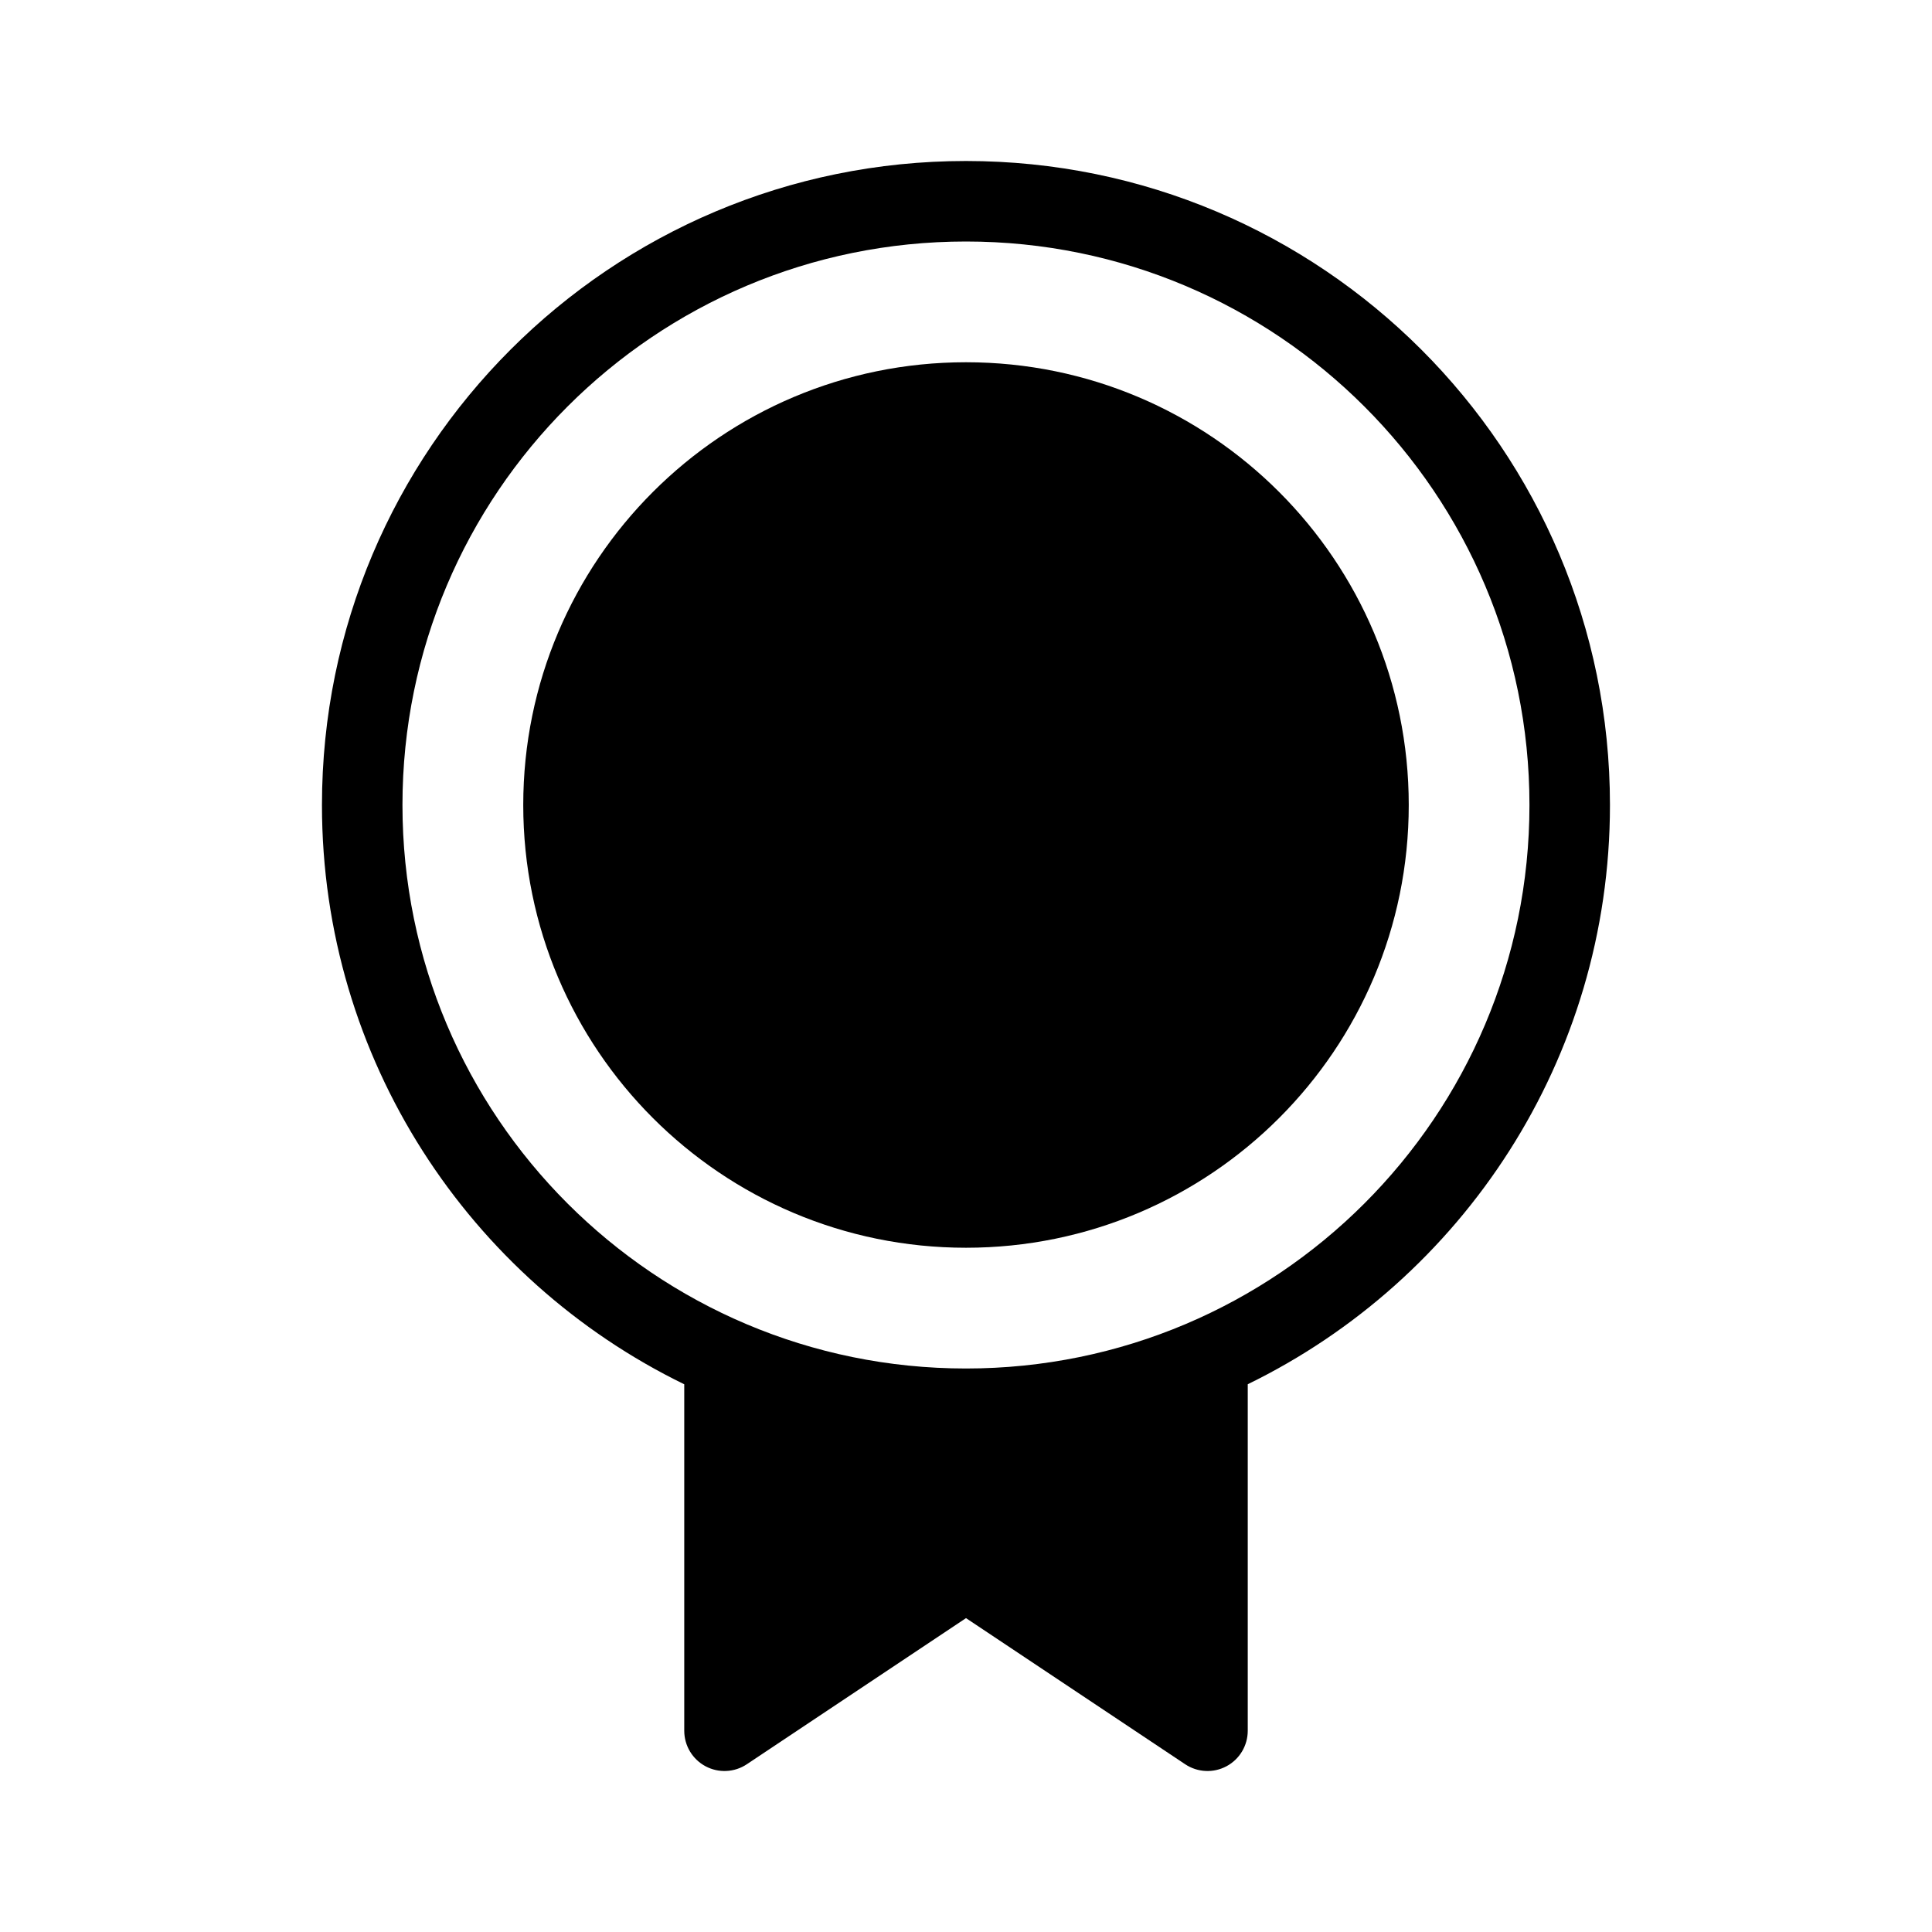 <svg width="48" height="48" viewBox="0 0 48 48" fill="none" xmlns="http://www.w3.org/2000/svg">
<rect width="48" height="48" fill="white"/>
<path d="M13 20C13 13.925 17.925 9 24 9C30.075 9 35 13.925 35 20C35 26.075 30.075 31 24 31C17.925 31 13 26.075 13 20Z" fill="black"/>
<path fill-rule="evenodd" clip-rule="evenodd" d="M31 34.391C36.328 31.794 39.999 26.326 39.999 20C39.999 11.163 32.836 4 23.999 4C15.162 4 7.999 11.163 7.999 20C7.999 26.327 11.671 31.796 17 34.392V43C17 43.369 17.203 43.708 17.528 43.882C17.853 44.056 18.248 44.037 18.555 43.832L24 40.202L29.445 43.832C29.752 44.037 30.147 44.056 30.472 43.882C30.797 43.708 31 43.369 31 43V34.391ZM23.999 34C31.731 34 37.999 27.732 37.999 20C37.999 12.268 31.731 6 23.999 6C16.267 6 9.999 12.268 9.999 20C9.999 27.732 16.267 34 23.999 34Z" fill="black"/>
</svg>
